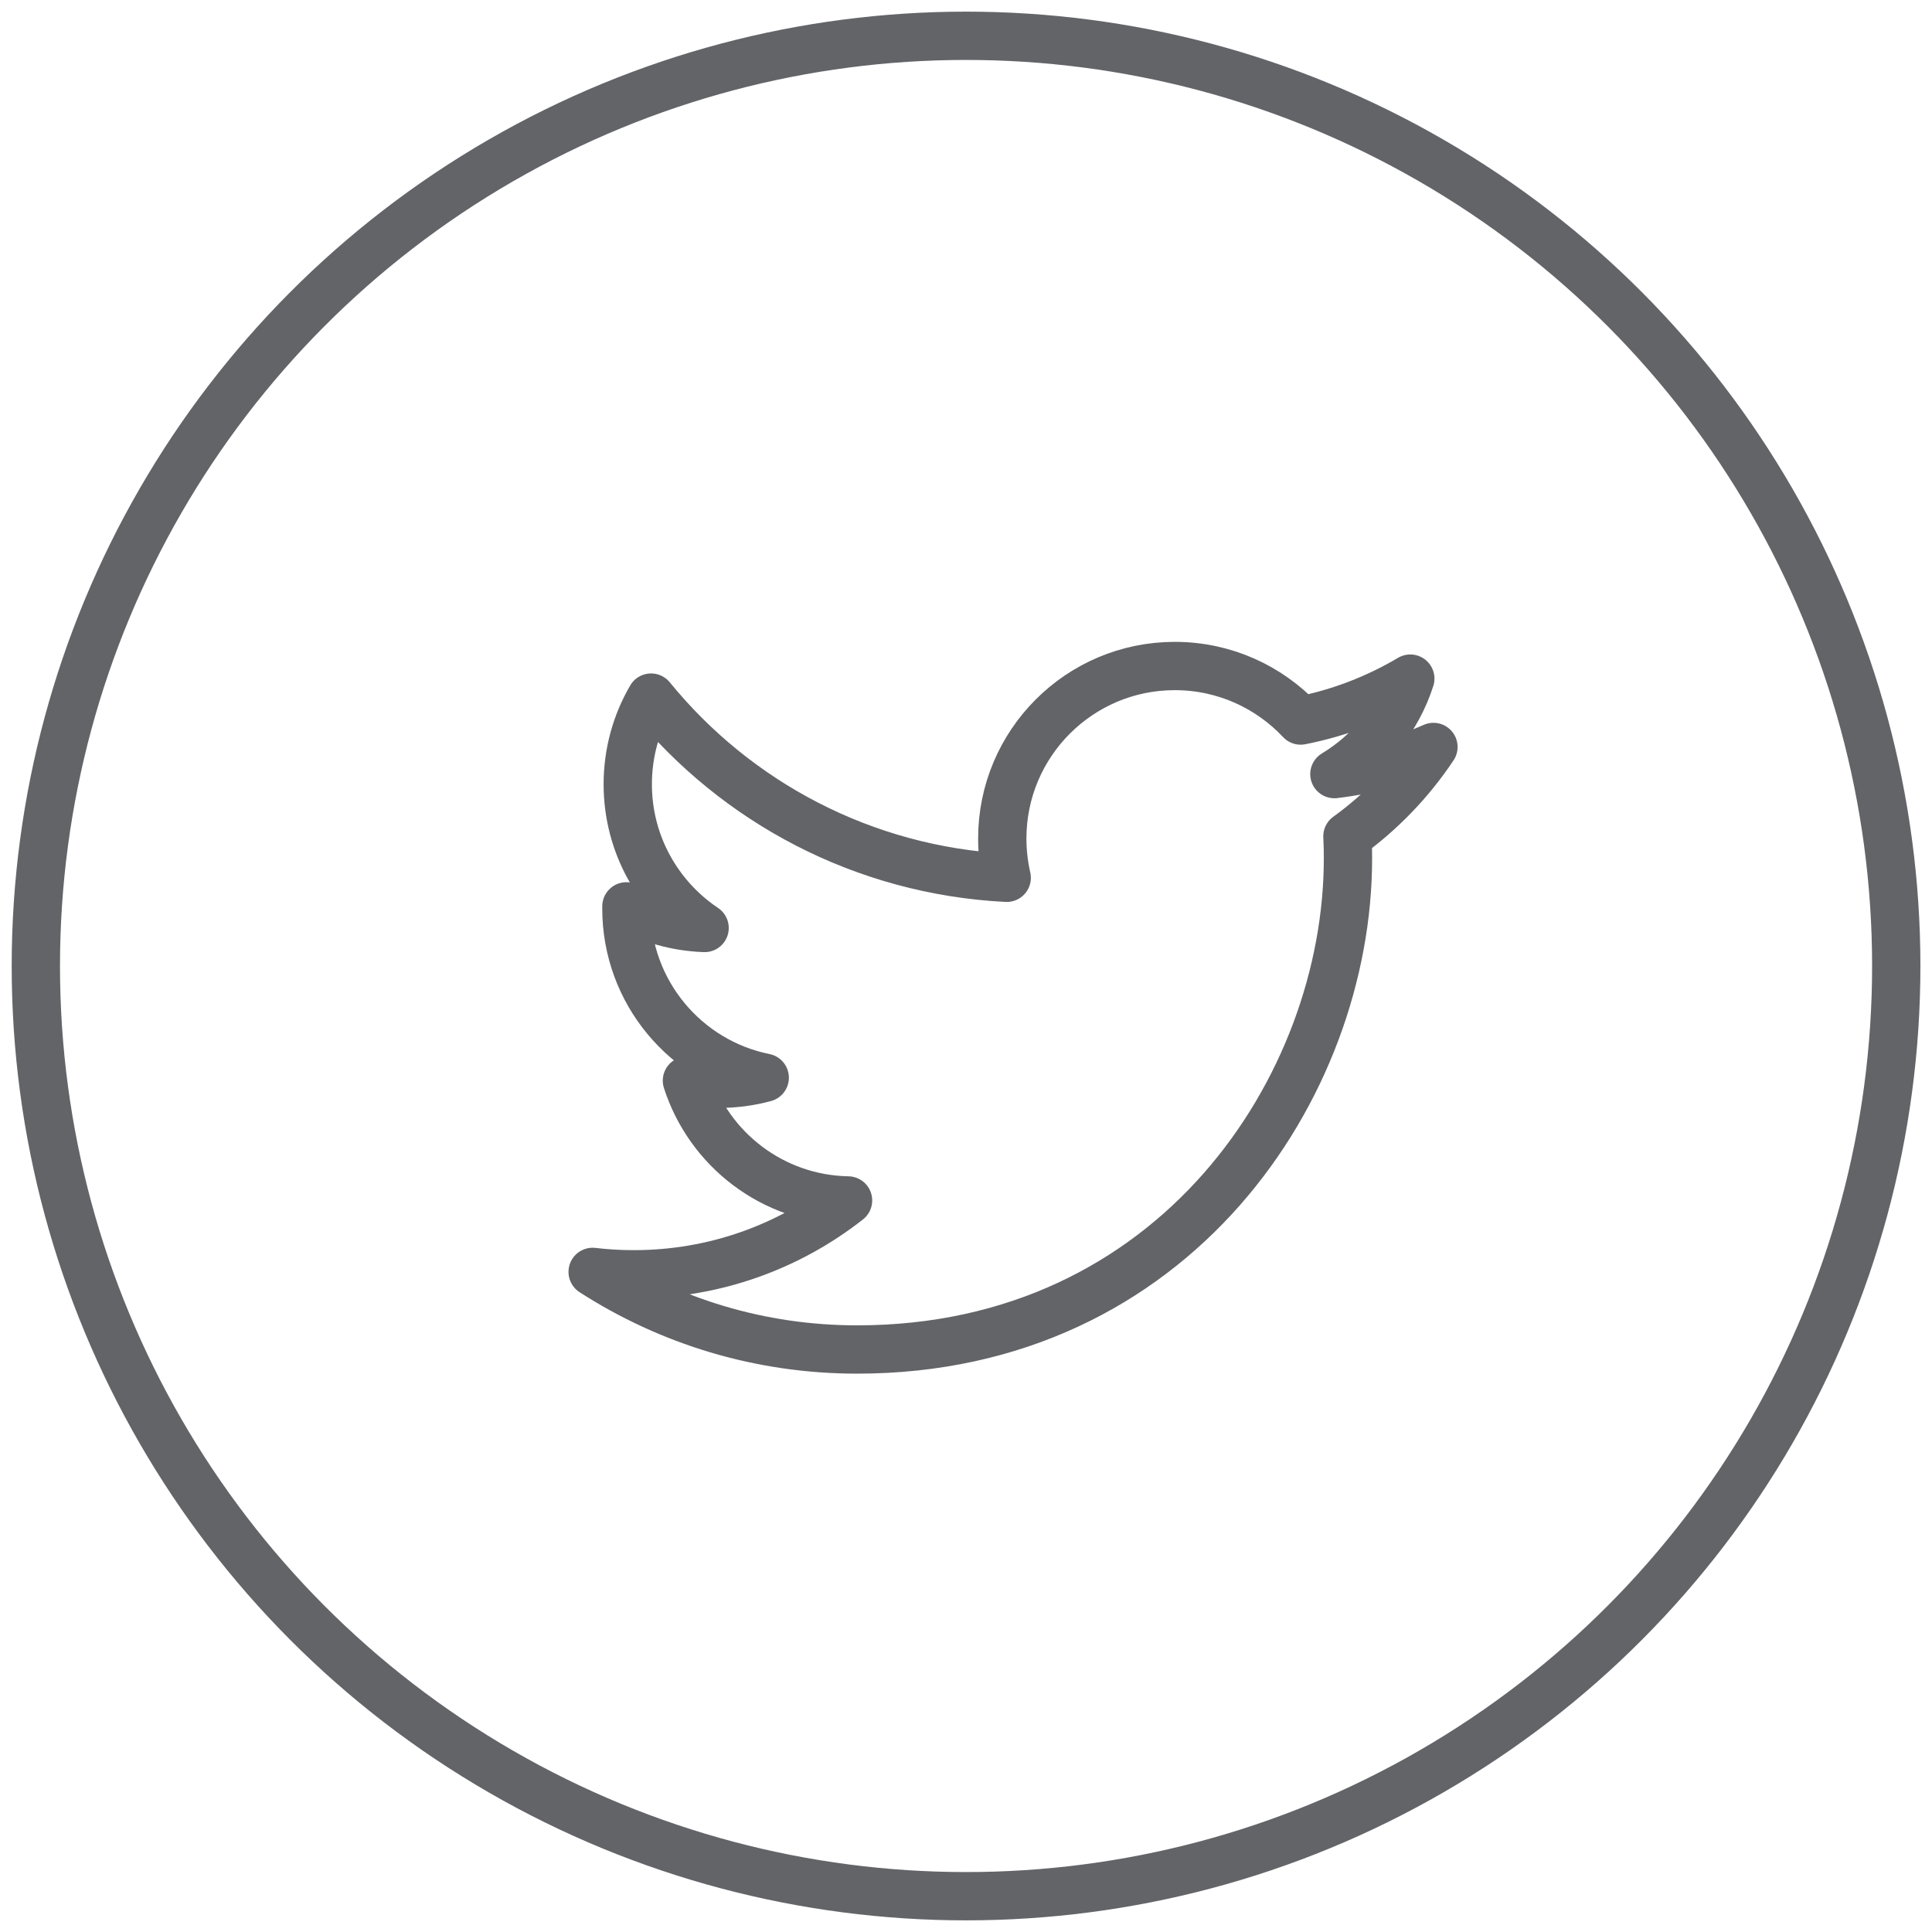<?xml version="1.0" encoding="utf-8"?>
<!-- Generator: Adobe Illustrator 15.0.0, SVG Export Plug-In . SVG Version: 6.00 Build 0)  -->
<!DOCTYPE svg PUBLIC "-//W3C//DTD SVG 1.1//EN" "http://www.w3.org/Graphics/SVG/1.1/DTD/svg11.dtd">
<svg version="1.1" id="Layer_1" xmlns="http://www.w3.org/2000/svg" xmlns:xlink="http://www.w3.org/1999/xlink" x="0px" y="0px"
	 width="40px" height="40px" viewBox="0 0 40 40" enable-background="new 0 0 40 40" xml:space="preserve">
<g>
	<circle fill="none" stroke="#626468" stroke-linecap="round" stroke-linejoin="round" cx="20.501" cy="-41.75" r="19.259"/>
</g>
<g>
	<circle fill="none" stroke="#626468" stroke-linecap="round" stroke-linejoin="round" cx="20.501" cy="-41.75" r="19.259"/>
</g>
<g>
	<circle fill="none" stroke="#626468" stroke-linecap="round" stroke-linejoin="round" cx="96.626" cy="-42" r="19.259"/>
</g>
<g>
	<circle fill="none" stroke="#626468" stroke-linecap="round" stroke-linejoin="round" cx="20.001" cy="20" r="19.259"/>
</g>
<g>
	<circle fill="none" stroke="#626468" stroke-linecap="round" stroke-linejoin="round" cx="96.501" cy="20.125" r="19.259"/>
</g>
<g>
	<path fill="none" stroke="#626468" stroke-linecap="round" stroke-linejoin="round" stroke-miterlimit="10" d="M29.226-38.688
		c0,2.938-2.381,5.316-5.316,5.316h-6.624c-2.937,0-5.318-2.379-5.318-5.316v-6.625c0-2.936,2.381-5.317,5.318-5.317h6.624
		c2.936,0,5.316,2.382,5.316,5.317V-38.688z"/>
	<path fill="none" stroke="#626468" stroke-linecap="round" stroke-linejoin="round" stroke-miterlimit="10" d="M20.846-45.964
		c-2.208,0-3.997,1.789-3.997,3.996c0,2.207,1.789,3.995,3.997,3.995s3.998-1.788,3.998-3.995
		C24.844-44.175,23.054-45.964,20.846-45.964z"/>
	
		<circle fill="none" stroke="#626468" stroke-linecap="round" stroke-linejoin="round" stroke-miterlimit="10" cx="25.417" cy="-46.955" r="1.004"/>
</g>
<g>
	<g>
		<path fill="none" stroke="#626468" stroke-linecap="round" stroke-linejoin="round" stroke-miterlimit="10" d="M99.719-48.628
			h2.242v-3.526h-2.787l0,0h-0.576c0,0-2.113-0.053-3.462,1.699c0,0-0.917,0.865-0.931,3.399h-0.002v2.645H90.88v3.745h3.323v9.676
			h3.835v-9.676h3.297l0.46-3.745h-3.757v-2.645h-0.002C98.045-47.352,98.178-48.655,99.719-48.628z"/>
	</g>
</g>
<g>
	<path fill="none" stroke="#626468" stroke-linecap="round" stroke-linejoin="round" stroke-miterlimit="10" d="M17.745,27.94
		c6.571,0,10.163-5.443,10.163-10.164c0-0.153-0.002-0.309-0.011-0.461c0.698-0.504,1.305-1.135,1.781-1.85
		c-0.639,0.284-1.329,0.476-2.051,0.562c0.737-0.443,1.304-1.143,1.572-1.977c-0.689,0.409-1.456,0.708-2.27,0.868
		c-0.653-0.695-1.578-1.129-2.607-1.129c-1.973,0-3.571,1.601-3.571,3.572c0,0.279,0.032,0.55,0.092,0.813
		c-2.968-0.15-5.603-1.571-7.363-3.731c-0.307,0.527-0.483,1.14-0.483,1.794c0,1.238,0.63,2.332,1.591,2.976
		c-0.586-0.021-1.138-0.181-1.619-0.448c0,0.017,0,0.03,0,0.046c0,1.73,1.231,3.174,2.864,3.502
		c-0.299,0.081-0.614,0.125-0.94,0.125c-0.23,0-0.453-0.024-0.671-0.065c0.456,1.421,1.774,2.453,3.336,2.481
		c-1.222,0.959-2.762,1.529-4.436,1.529c-0.288,0-0.571-0.016-0.852-0.05C13.851,27.351,15.727,27.94,17.745,27.94"/>
</g>
<g>
	<polyline fill="none" stroke="#626468" stroke-linecap="round" stroke-linejoin="round" stroke-miterlimit="10" points="
		87.662,14.024 97.028,21.583 106.273,13.88 	"/>
	
		<line fill="none" stroke="#626468" stroke-linecap="round" stroke-linejoin="round" stroke-miterlimit="10" x1="93.887" y1="19.151" x2="87.602" y2="26.773"/>
	
		<line fill="none" stroke="#626468" stroke-linecap="round" stroke-linejoin="round" stroke-miterlimit="10" x1="100.172" y1="19.029" x2="106.375" y2="26.855"/>
	<path fill="none" stroke="#626468" stroke-linecap="round" stroke-linejoin="round" stroke-miterlimit="10" d="M107.125,24.866
		c0,1.523-1.062,2.759-2.37,2.759H89.12c-1.309,0-2.37-1.235-2.37-2.759v-9.079c0-1.523,1.062-2.759,2.37-2.759h15.635
		c1.309,0,2.37,1.235,2.37,2.759V24.866z"/>
</g>
<g>
	<path fill="none" stroke="#FCB717" stroke-width="1.254" stroke-linecap="round" stroke-linejoin="round" d="M23.543,116.446
		c13.341,0,24.153-10.813,24.153-24.153c0-13.341-10.812-24.155-24.153-24.155c-13.343,0-24.155,10.814-24.155,24.155
		C-0.612,105.633,10.2,116.446,23.543,116.446z"/>
</g>
<g>
	
		<line fill="none" stroke="#FCB717" stroke-width="1.311" stroke-linecap="round" stroke-linejoin="round" x1="9.667" y1="92.728" x2="37.417" y2="92.728"/>
	
		<line fill="none" stroke="#FCB717" stroke-width="1.311" stroke-linecap="round" stroke-linejoin="round" x1="9.667" y1="82.5" x2="37.417" y2="82.5"/>
	
		<line fill="none" stroke="#FCB717" stroke-width="1.311" stroke-linecap="round" stroke-linejoin="round" x1="9.667" y1="102.084" x2="37.417" y2="102.084"/>
</g>
<g>
	<path fill="none" stroke="#FCB717" stroke-width="1.254" stroke-linecap="round" stroke-linejoin="round" d="M101.001,116.237
		c13.341,0,24.153-10.813,24.153-24.153c0-13.341-10.812-24.155-24.153-24.155c-13.343,0-24.155,10.814-24.155,24.155
		C76.846,105.424,87.658,116.237,101.001,116.237z"/>
</g>
<line fill="none" stroke="#FCB717" stroke-width="1.311" stroke-linecap="round" stroke-linejoin="round" x1="91.188" y1="102.33" x2="110.812" y2="82.707"/>
<line fill="none" stroke="#FCB717" stroke-width="1.311" stroke-linecap="round" stroke-linejoin="round" x1="91.188" y1="82.707" x2="110.812" y2="102.33"/>
</svg>

